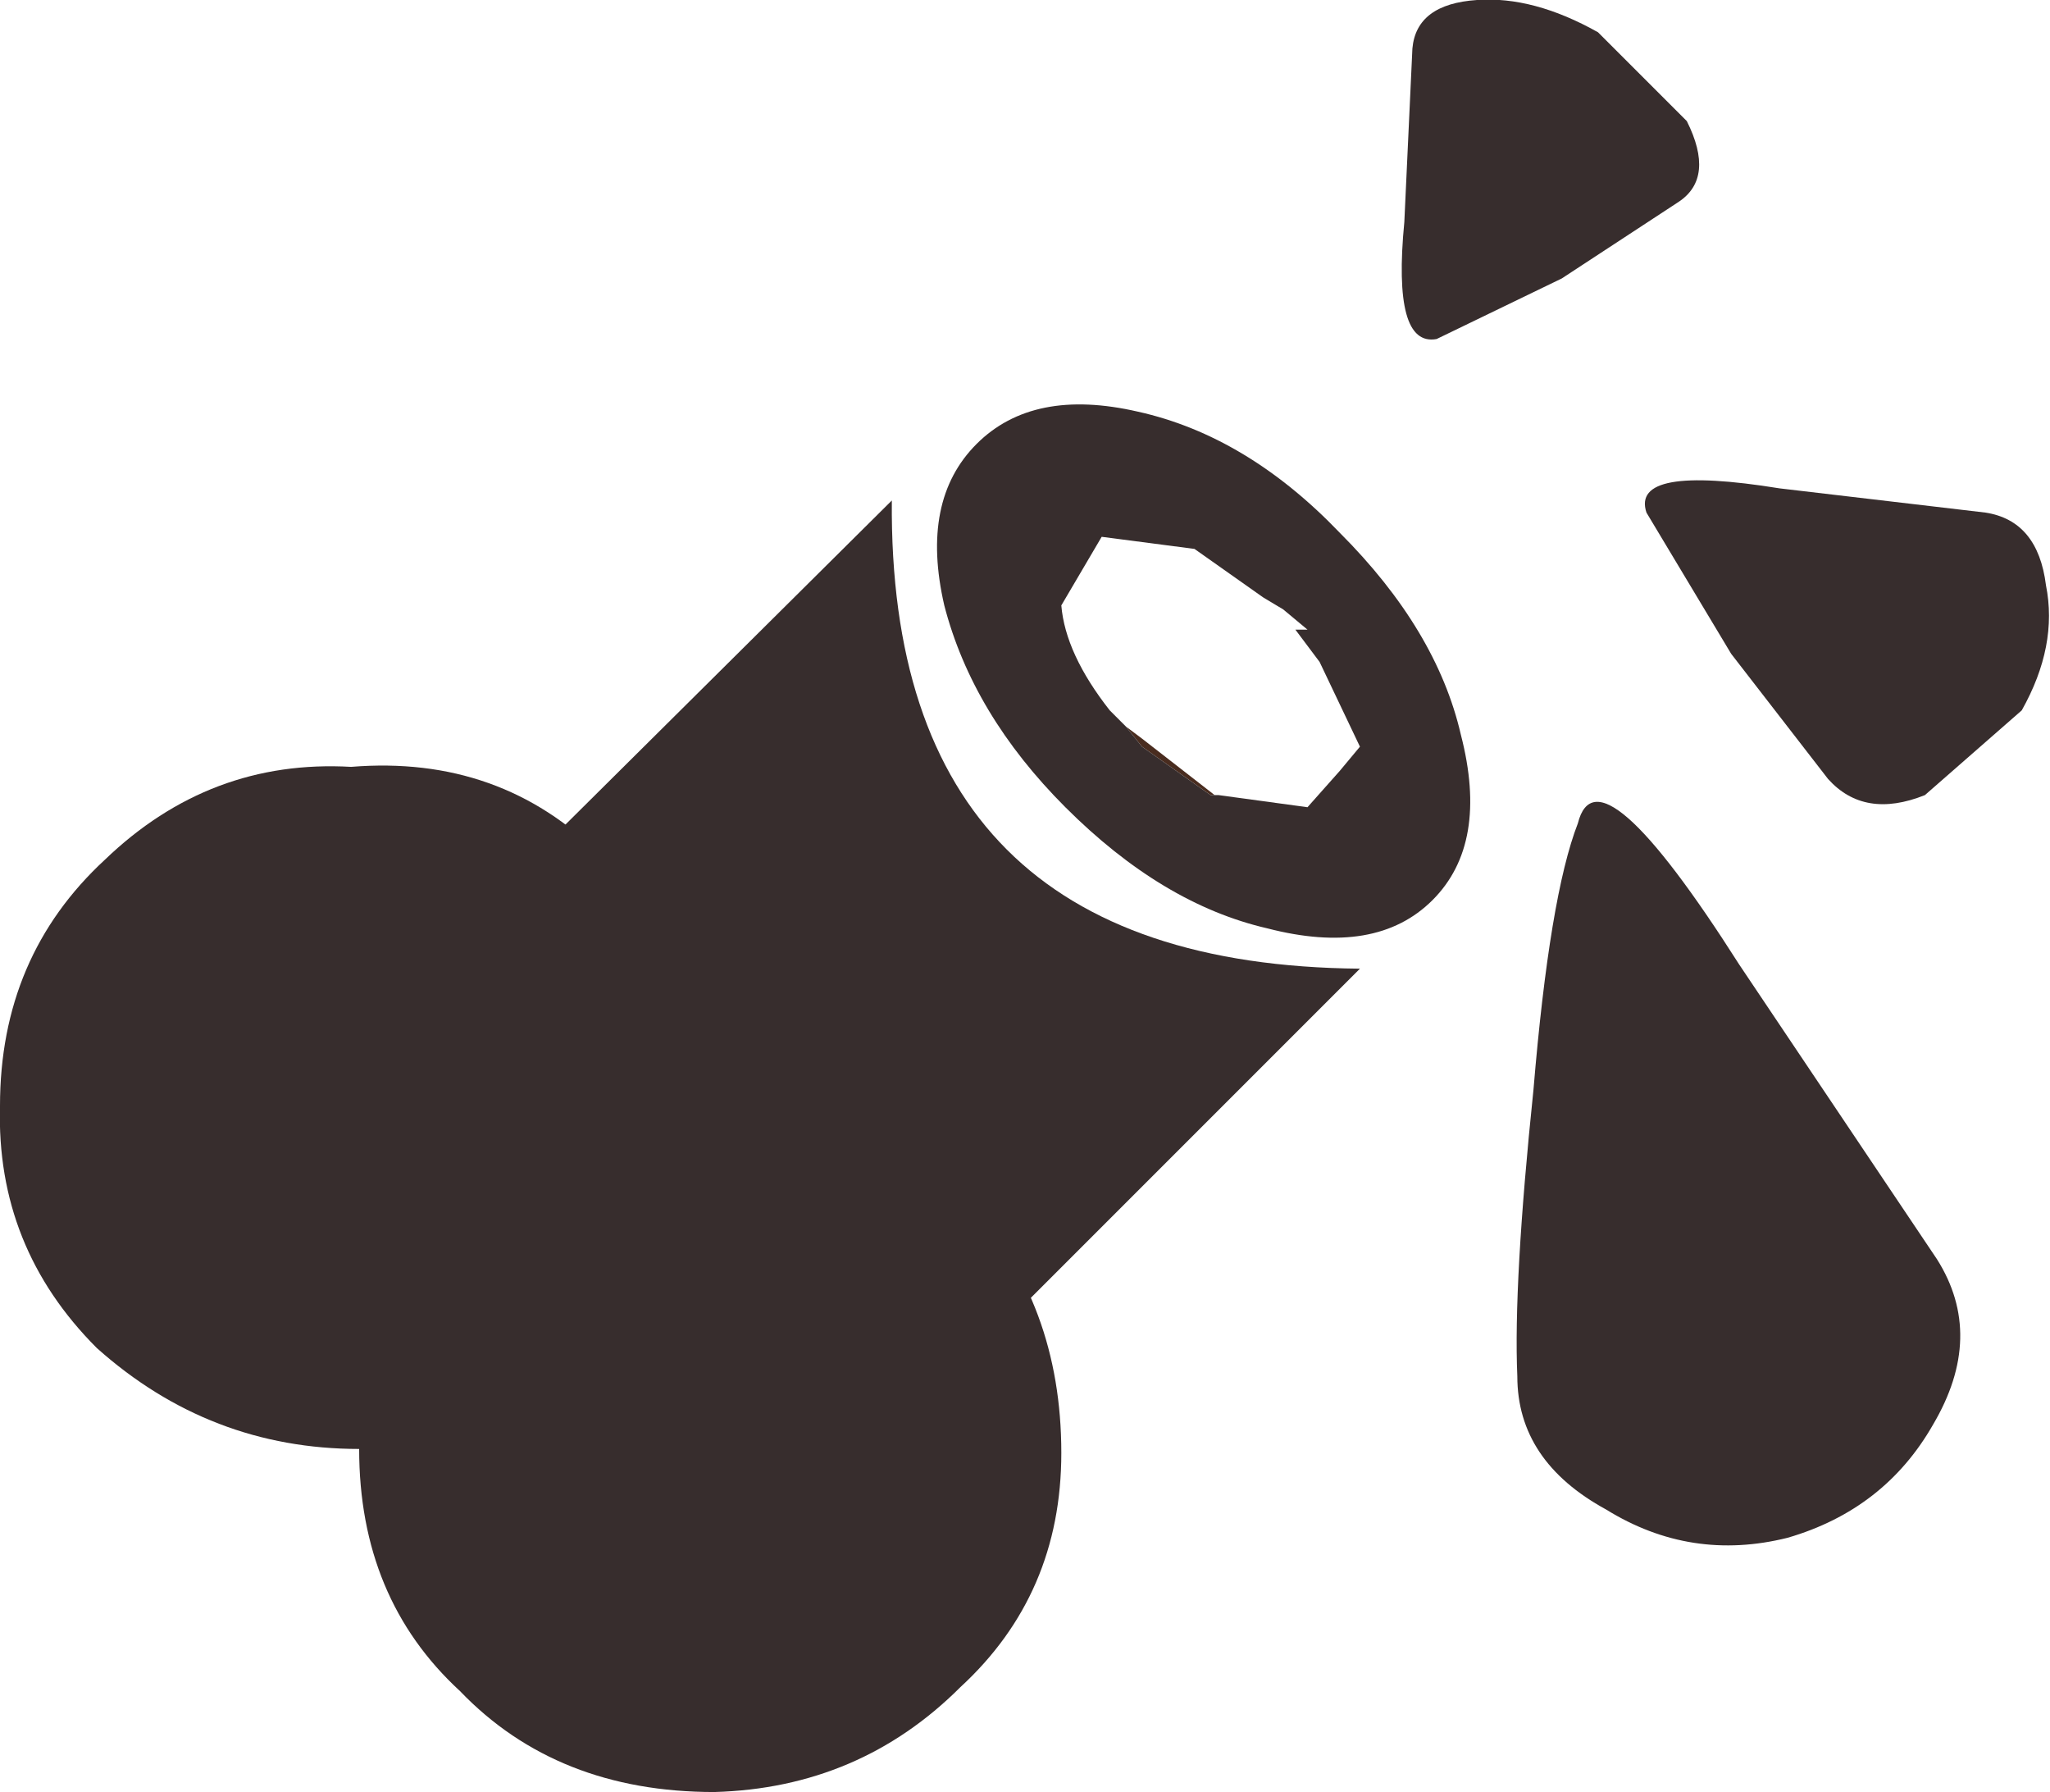 <?xml version="1.0" encoding="UTF-8" standalone="no"?>
<svg xmlns:xlink="http://www.w3.org/1999/xlink" height="22.2px" width="25.4px" xmlns="http://www.w3.org/2000/svg">
  <g transform="matrix(1.0, 0.0, 0.0, 1.0, -7.4, -9.4)">
    <path d="M21.35 18.4 L21.55 18.55 22.45 19.25 22.4 19.25 21.55 18.65 21.35 18.4" fill="#492c1f" fill-rule="evenodd" stroke="none"/>
    <path d="M22.45 19.25 L22.5 19.25 23.6 19.4 24.0 18.95 24.25 18.65 23.75 17.6 23.45 17.2 23.6 17.2 23.3 16.95 23.05 16.8 22.2 16.2 21.05 16.05 20.55 16.9 Q20.6 17.5 21.15 18.2 L21.35 18.4 21.55 18.65 22.4 19.25 22.45 19.25 M25.15 20.55 Q24.45 21.25 23.1 20.9 21.8 20.6 20.6 19.4 19.45 18.25 19.1 16.9 18.8 15.6 19.5 14.9 20.2 14.2 21.5 14.5 22.85 14.8 24.0 16.0 25.2 17.2 25.5 18.5 25.85 19.85 25.15 20.55" fill="#372d2d" fill-rule="evenodd" stroke="none"/>
    <path d="M14.85 20.0 L15.5 20.65 15.6 20.6 15.6 23.85 18.9 23.85 19.4 24.3 Q20.55 25.55 20.55 27.4 20.55 29.15 19.3 30.3 18.05 31.55 16.25 31.6 14.3 31.6 13.1 30.35 11.85 29.2 11.85 27.35 10.0 27.35 8.6 26.1 7.35 24.85 7.4 23.1 7.4 21.25 8.7 20.05 10.0 18.8 11.75 18.9 13.6 18.75 14.85 20.0" fill="#372d2d" fill-rule="evenodd" stroke="none"/>
    <path d="M18.45 15.6 Q18.4 21.35 24.25 21.4 L17.3 28.35 11.5 22.5 18.45 15.6" fill="#372d2d" fill-rule="evenodd" stroke="none"/>
    <path d="M31.4 25.0 Q32.0 25.95 31.35 27.05 30.75 28.1 29.55 28.45 28.35 28.75 27.3 28.1 26.2 27.5 26.2 26.45 26.15 25.3 26.4 22.9 26.6 20.5 26.95 19.6 27.2 18.6 28.95 21.35 L31.4 25.0" fill="#372d2d" fill-rule="evenodd" stroke="none"/>
    <path d="M32.0 15.75 Q32.65 15.85 32.75 16.65 32.9 17.4 32.45 18.2 L31.25 19.25 Q30.5 19.55 30.05 19.05 L28.85 17.5 27.8 15.75 Q27.6 15.15 29.45 15.45 L32.0 15.75" fill="#372d2d" fill-rule="evenodd" stroke="none"/>
    <path d="M24.9 10.0 Q24.95 9.45 25.7 9.4 26.4 9.35 27.2 9.8 L28.3 10.9 Q28.65 11.6 28.2 11.9 L26.75 12.85 25.2 13.6 Q24.65 13.7 24.8 12.15 L24.9 10.0" fill="#372d2d" fill-rule="evenodd" stroke="none"/>
  </g>
</svg>
